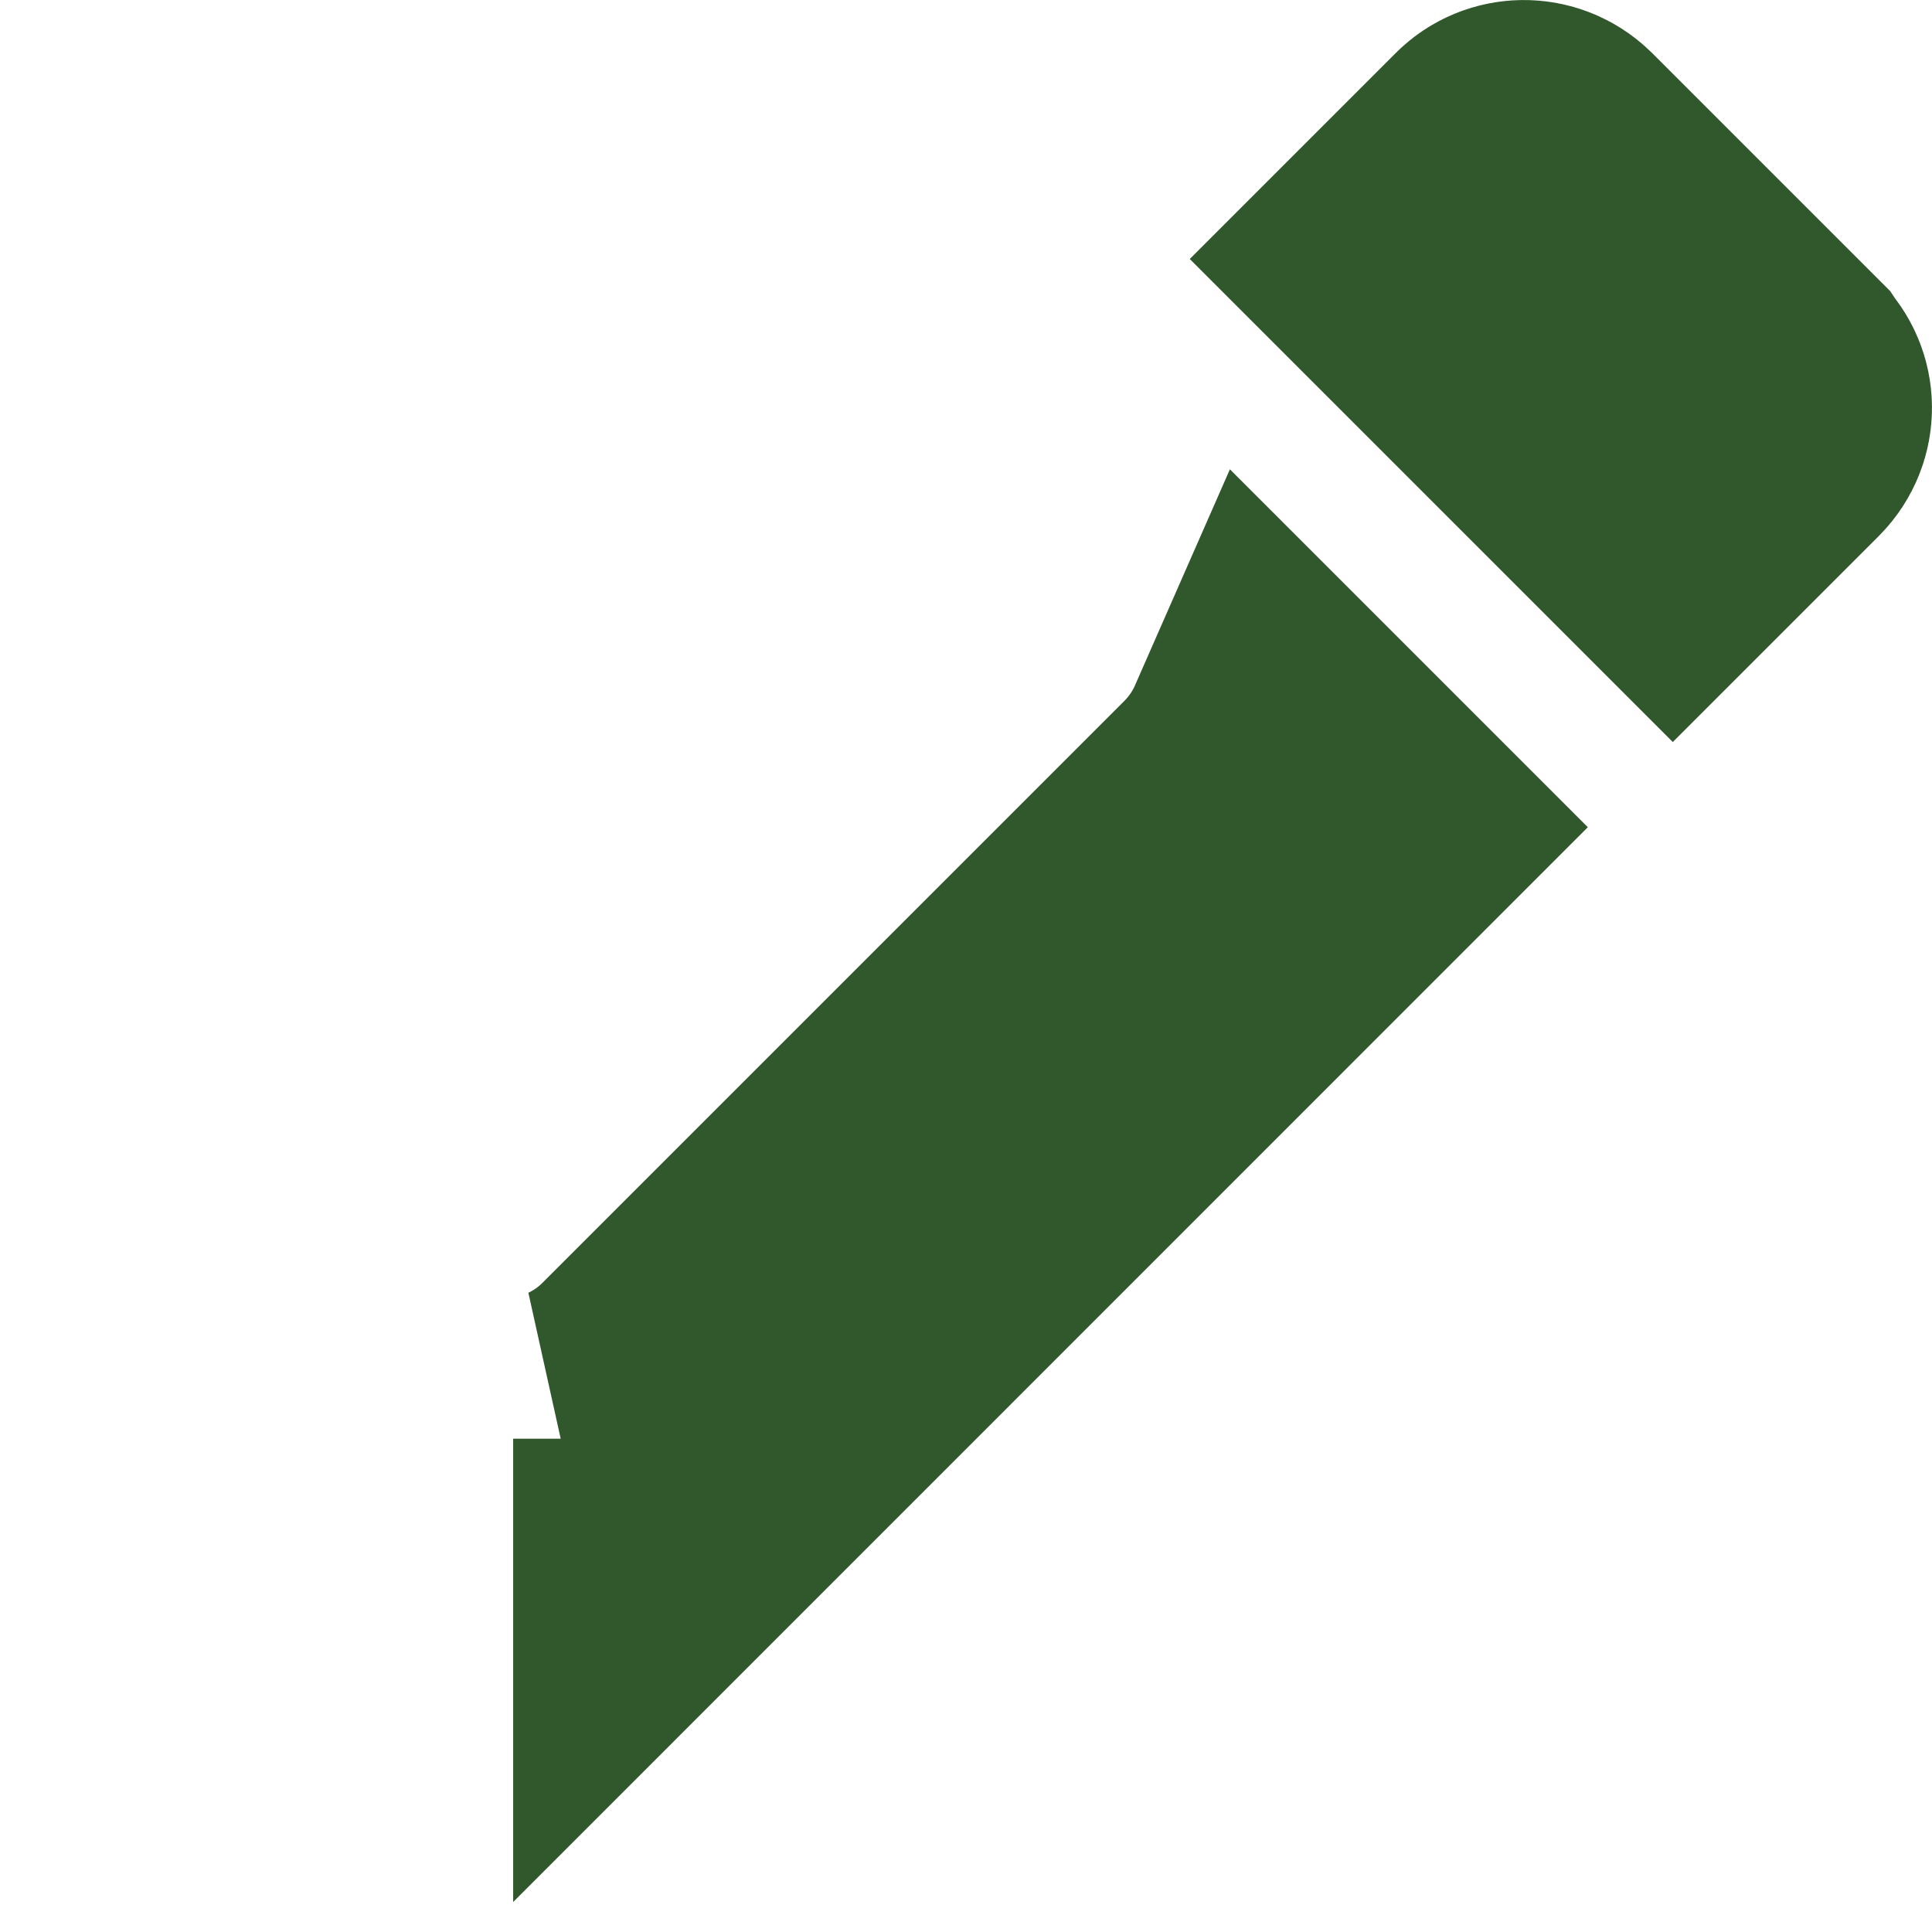<svg width="18" height="18" viewBox="0 0 18 18" fill="none" xmlns="http://www.w3.org/2000/svg">
<path d="M12.672 7.707L6.281 14.099V13.404H5.556C5.76 13.309 5.951 13.177 6.119 13.008L11.533 7.594C11.714 7.413 11.853 7.206 11.95 6.985L12.672 7.707ZM16.444 3.667L16.446 3.67C16.516 3.739 16.52 3.856 16.444 3.933L15.585 4.792L13.206 2.413L14.065 1.554C14.135 1.484 14.255 1.48 14.333 1.556C14.333 1.556 14.333 1.556 14.334 1.557L16.444 3.667Z" stroke="#31572C" stroke-width="3"/>
</svg>
